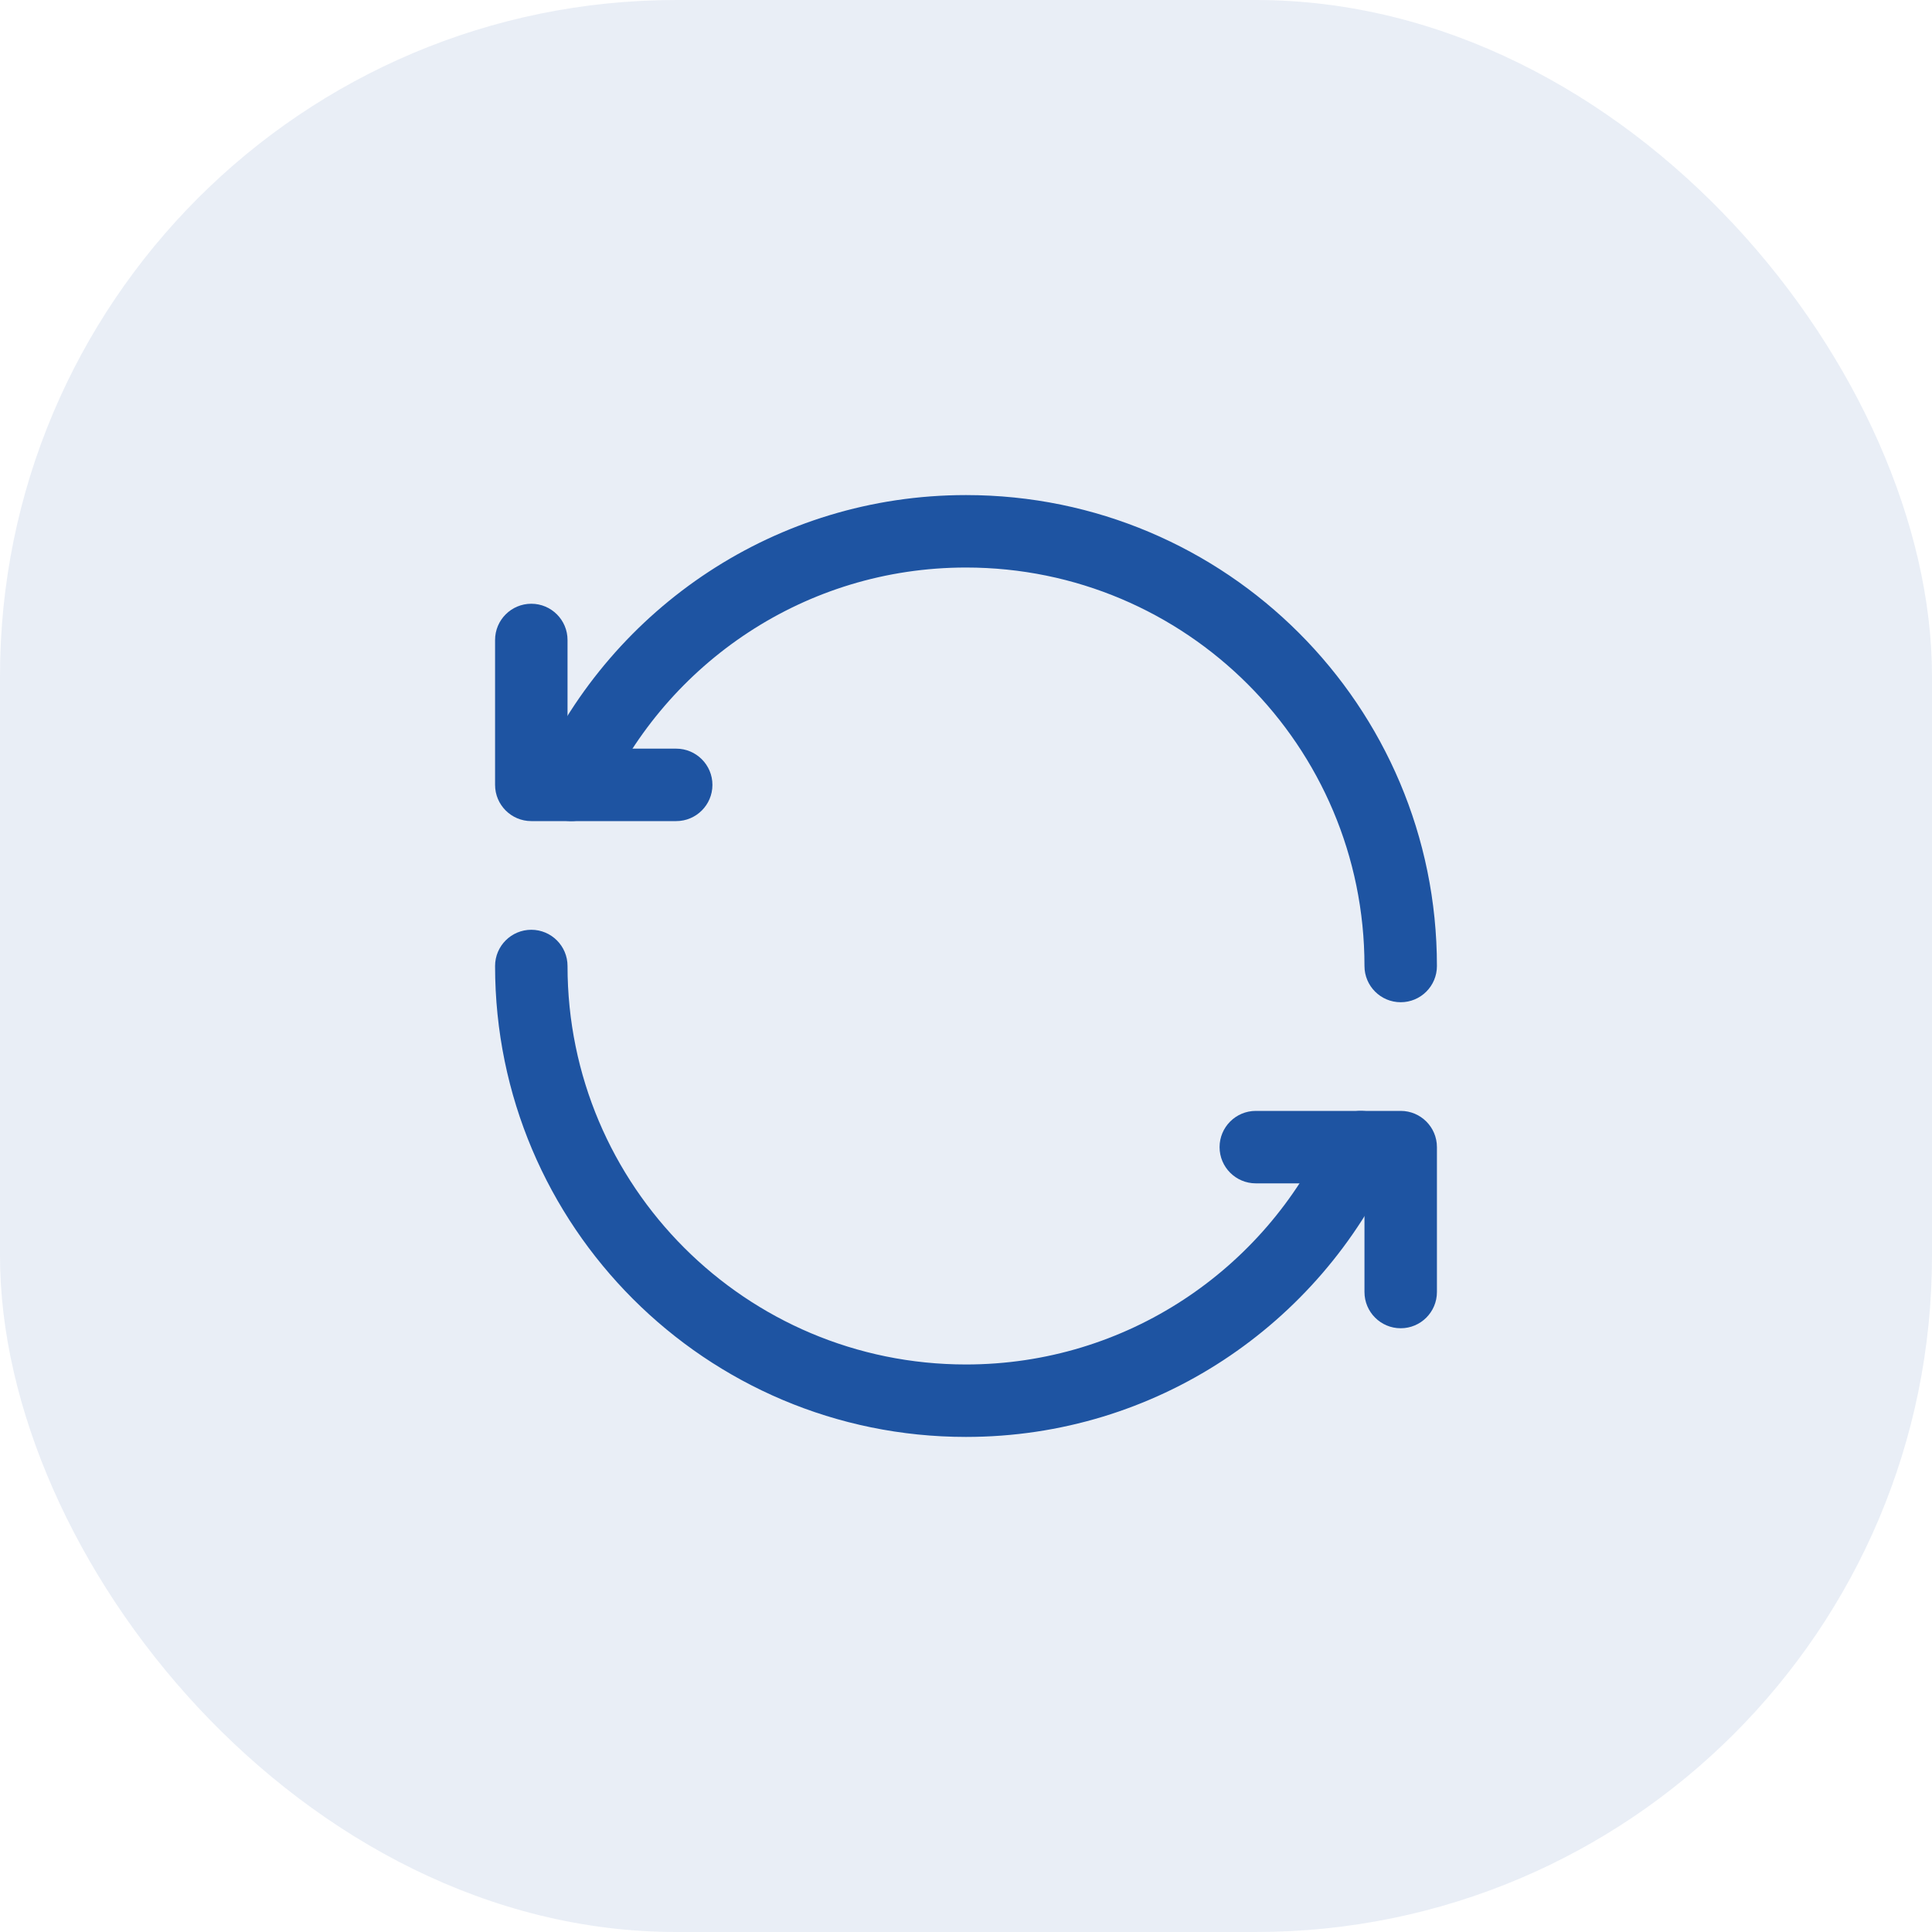 <svg width="40" height="40" viewBox="0 0 40 40" fill="none" xmlns="http://www.w3.org/2000/svg">
<rect width="40" height="40" rx="14" fill="#1E54A2" fill-opacity="0.1"/>
<g clip-path="url(#clip0_740_10497)">
<path fill-rule="evenodd" clip-rule="evenodd" d="M11 12.5C11.414 12.5 11.75 12.836 11.75 13.25V15.5H14C14.414 15.5 14.75 15.836 14.75 16.25C14.75 16.664 14.414 17 14 17H11C10.586 17 10.25 16.664 10.25 16.25V13.25C10.25 12.836 10.586 12.5 11 12.5Z" fill="#1E54A2"/>
<path fill-rule="evenodd" clip-rule="evenodd" d="M11.145 15.937C12.685 12.586 16.065 10.25 20 10.25C25.386 10.25 29.75 14.615 29.75 20C29.75 20.414 29.415 20.75 29 20.75C28.586 20.75 28.25 20.414 28.25 20C28.25 15.443 24.557 11.75 20 11.75C16.675 11.75 13.814 13.722 12.508 16.563C12.335 16.94 11.889 17.105 11.513 16.931C11.137 16.759 10.972 16.313 11.145 15.937Z" fill="#1E54A2"/>
<path fill-rule="evenodd" clip-rule="evenodd" d="M25.25 23.75C25.25 23.336 25.586 23 26 23H29C29.414 23 29.75 23.336 29.75 23.75V26.75C29.75 27.164 29.414 27.5 29 27.5C28.586 27.5 28.25 27.164 28.25 26.75V24.5H26C25.586 24.5 25.25 24.164 25.25 23.75Z" fill="#1E54A2"/>
<path fill-rule="evenodd" clip-rule="evenodd" d="M11 19.25C11.414 19.25 11.75 19.586 11.75 20C11.75 24.557 15.443 28.25 20 28.25C23.325 28.25 26.187 26.278 27.492 23.437C27.666 23.06 28.111 22.895 28.487 23.069C28.864 23.241 29.029 23.687 28.855 24.063C27.315 27.414 23.935 29.75 20 29.75C14.615 29.75 10.25 25.385 10.25 20C10.25 19.586 10.586 19.25 11 19.25Z" fill="#1E54A2"/>
</g>
<defs>
<clipPath id="clip0_740_10497">
<rect width="24" height="24" fill="white" transform="translate(8 8)"/>
</clipPath>
</defs>
</svg>

